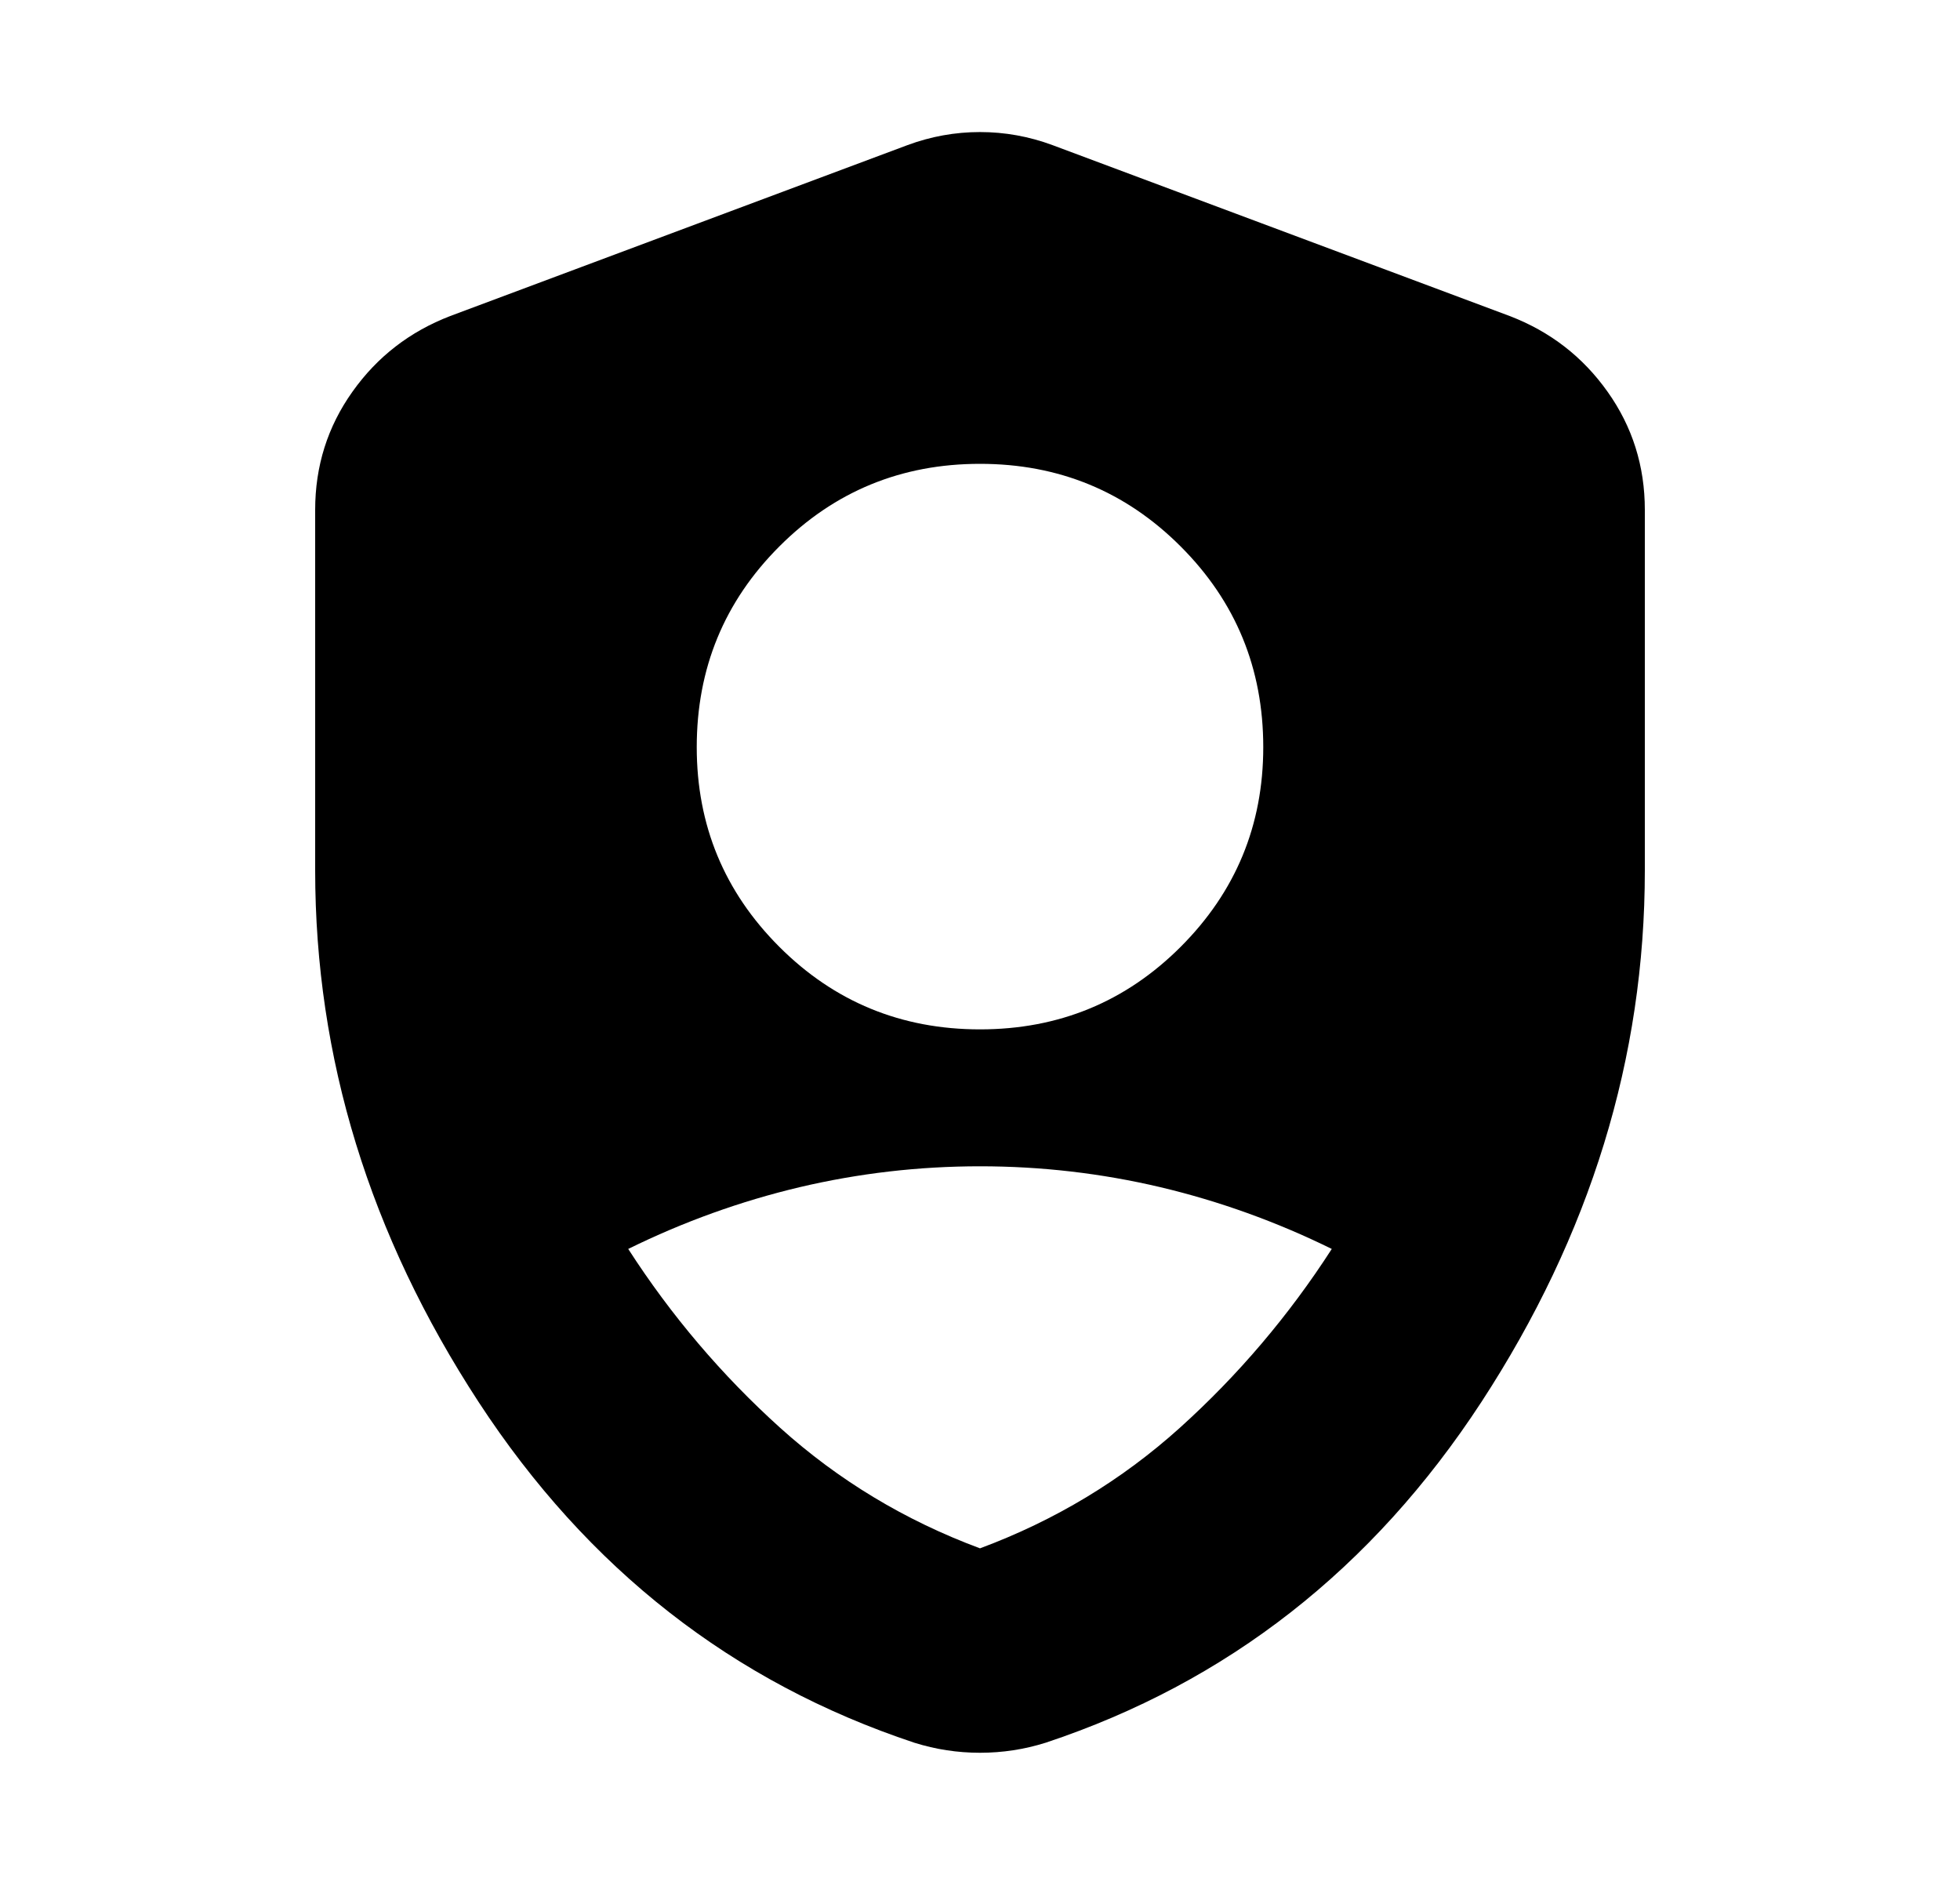 <svg width="100%" height="100%" viewBox="0 0 25 24" fill="none" xmlns="http://www.w3.org/2000/svg">
<path d="M12.5 13.127C13.504 13.127 14.358 12.776 15.06 12.074C15.762 11.372 16.113 10.523 16.113 9.528C16.113 8.524 15.762 7.671 15.06 6.969C14.358 6.266 13.504 5.915 12.5 5.915C11.496 5.915 10.642 6.266 9.94 6.969C9.238 7.671 8.887 8.524 8.887 9.528C8.887 10.523 9.238 11.372 9.94 12.074C10.642 12.776 11.496 13.127 12.5 13.127ZM12.5 19.745C13.455 19.39 14.305 18.878 15.049 18.208C15.793 17.537 16.439 16.777 16.987 15.927C16.28 15.579 15.55 15.317 14.799 15.139C14.047 14.962 13.281 14.873 12.5 14.873C11.719 14.873 10.953 14.962 10.201 15.139C9.45 15.317 8.72 15.579 8.013 15.927C8.561 16.777 9.207 17.537 9.951 18.208C10.695 18.878 11.545 19.39 12.5 19.745ZM12.5 22.352C12.355 22.352 12.214 22.341 12.076 22.32C11.938 22.299 11.801 22.267 11.663 22.224C9.347 21.455 7.494 20.006 6.104 17.878C4.714 15.749 4.02 13.49 4.02 11.1V6.502C4.02 5.944 4.178 5.442 4.495 4.996C4.812 4.549 5.228 4.228 5.743 4.03L11.574 1.851C11.873 1.74 12.182 1.684 12.5 1.684C12.818 1.684 13.127 1.74 13.426 1.851L19.256 4.03C19.772 4.228 20.188 4.549 20.505 4.996C20.822 5.442 20.98 5.944 20.98 6.502V11.1C20.98 13.49 20.285 15.749 18.896 17.878C17.506 20.006 15.653 21.455 13.337 22.224C13.199 22.267 13.062 22.299 12.924 22.32C12.786 22.341 12.645 22.352 12.5 22.352Z" fill="currentColor" />
</svg>
